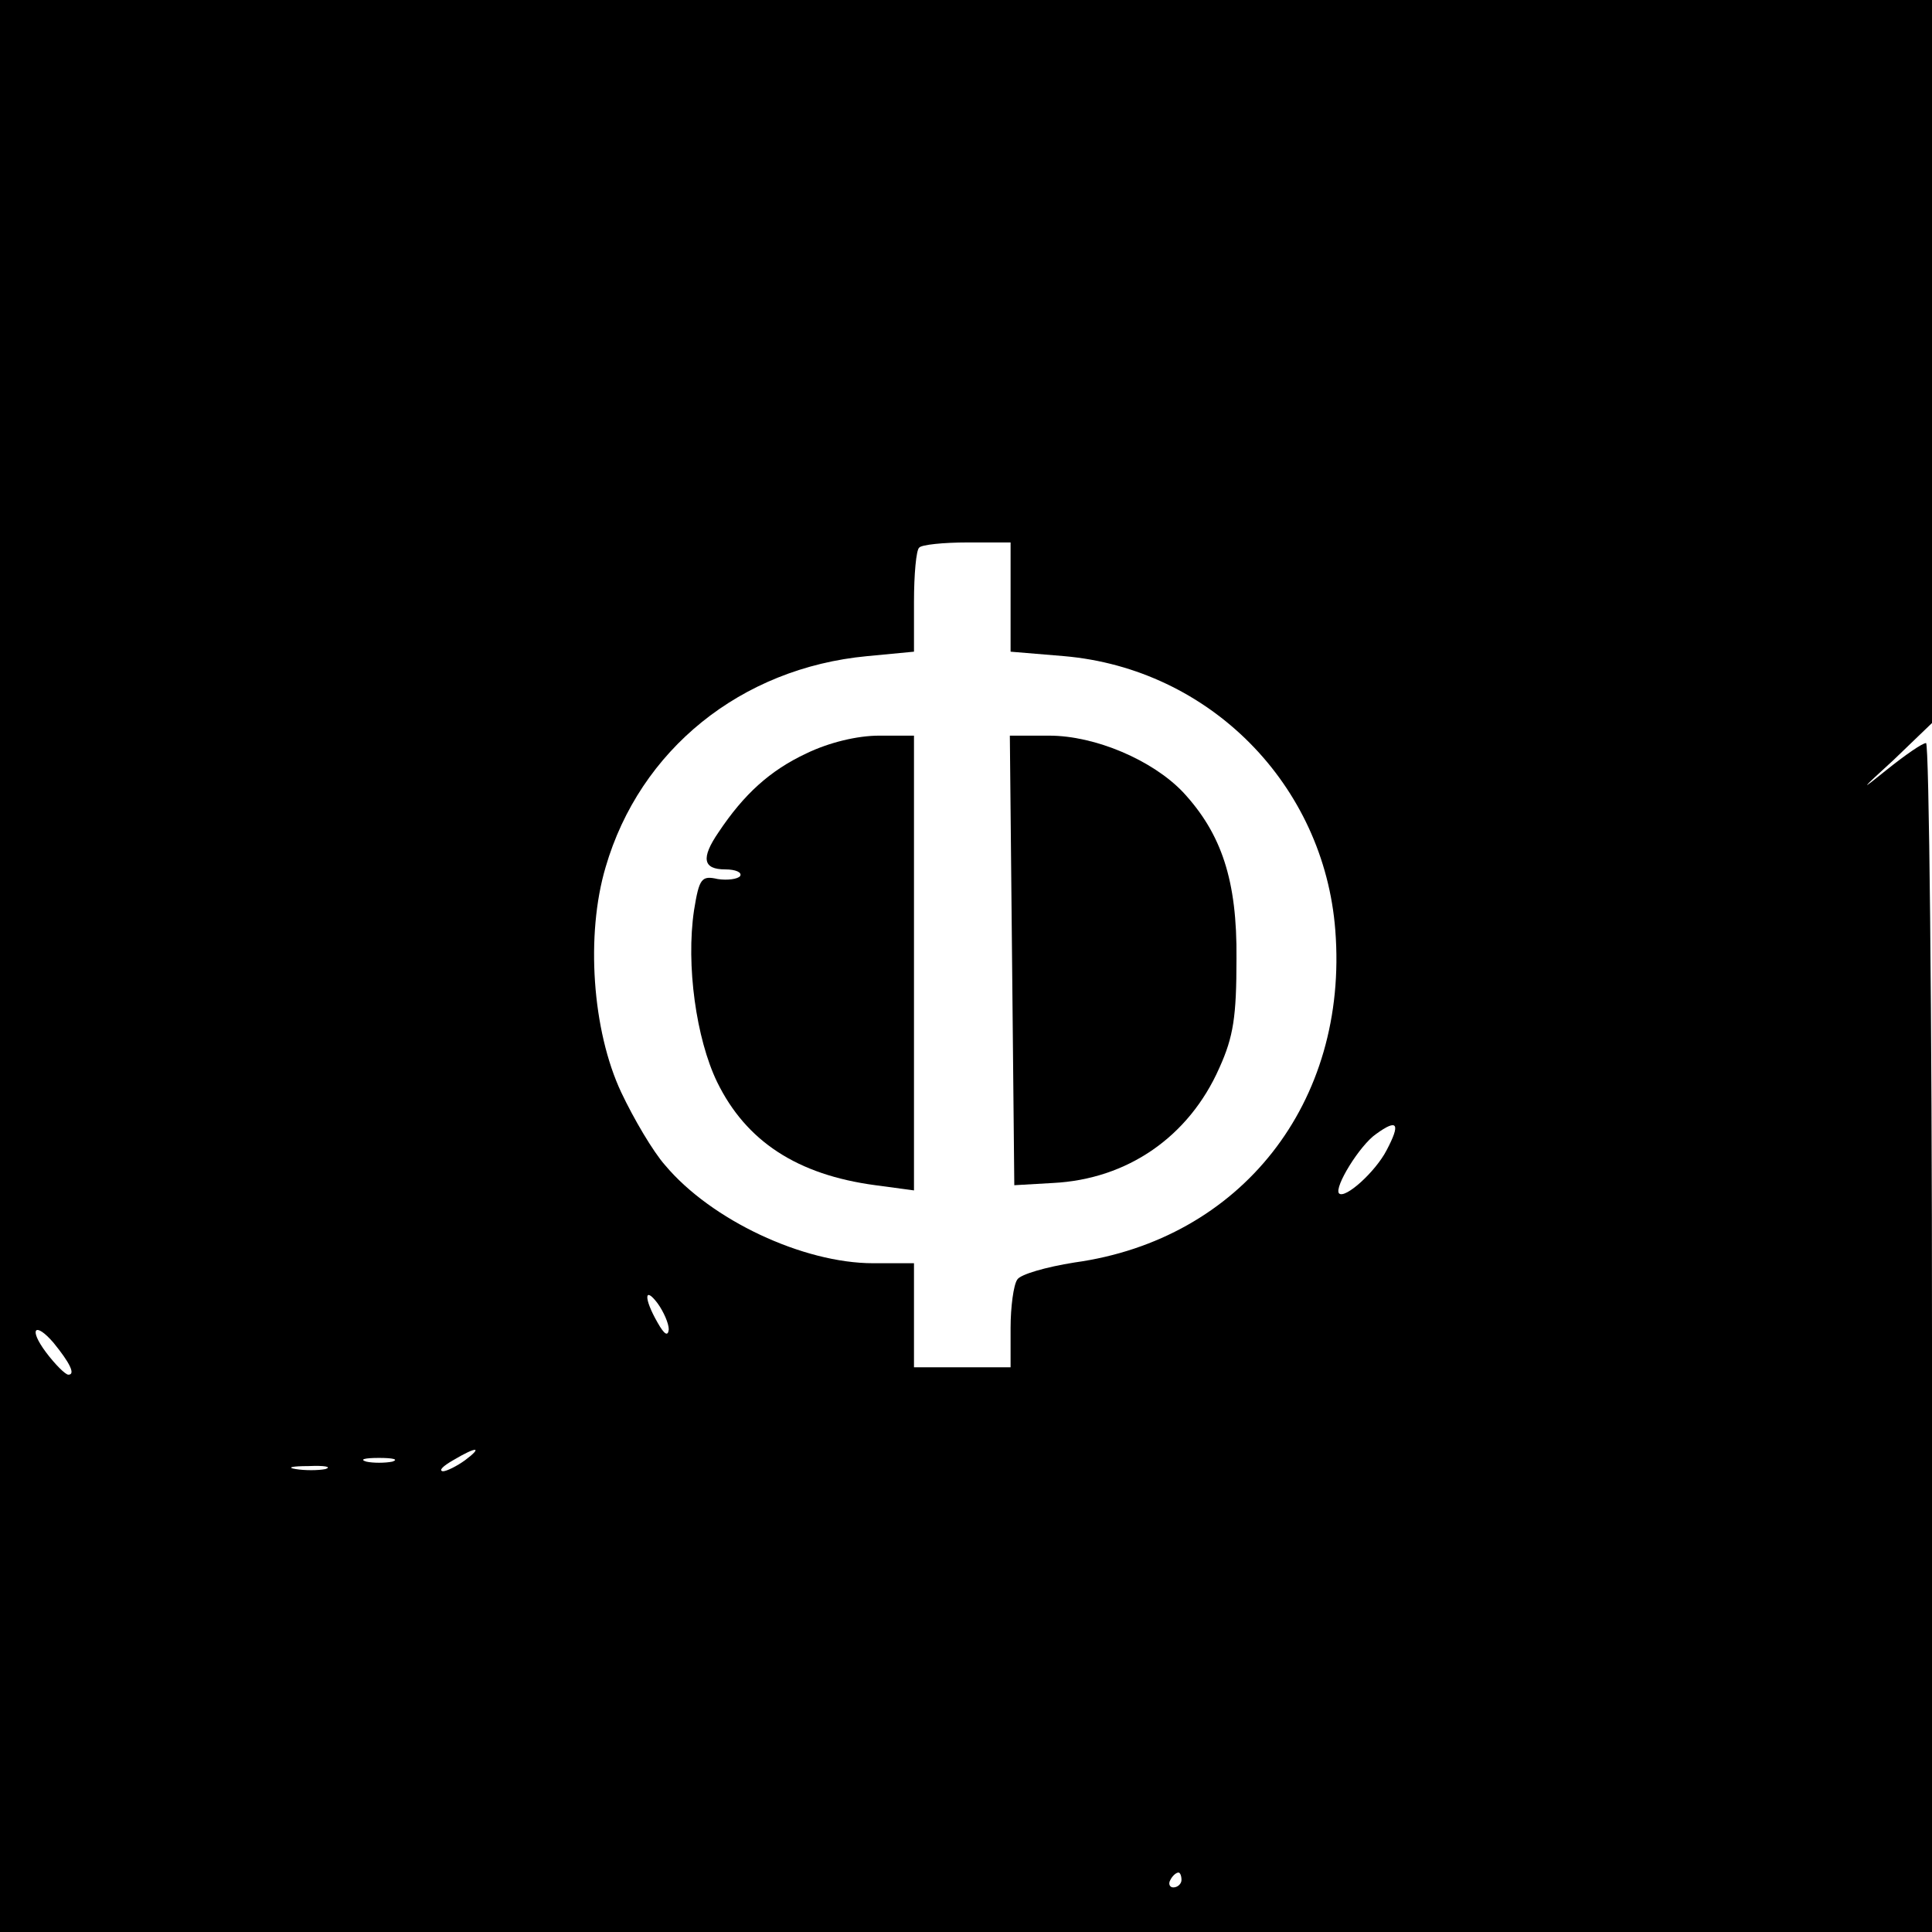 <?xml version="1.0" standalone="no"?>
<!DOCTYPE svg PUBLIC "-//W3C//DTD SVG 20010904//EN"
 "http://www.w3.org/TR/2001/REC-SVG-20010904/DTD/svg10.dtd">
<svg version="1.0" xmlns="http://www.w3.org/2000/svg"
 width="260pt" height="260pt" viewBox="0 0 260 260"
 preserveAspectRatio="xMidYMid meet">
<g transform="translate(0,260) scale(0.1,-0.1)"
fill="#000000" stroke="none">
<path d="M0 1300 l0 -1300 1300 0 1300 0 0 800 c0 440 -4 800 -8 800 -5 0 -28
-16 -53 -36 -37 -30 -36 -28 9 13 l52 50 0 486 0 487 -1300 0 -1300 0 0 -1300z
m1360 496 l0 -73 72 -6 c196 -17 350 -173 365 -369 18 -232 -127 -416 -351
-447 -38 -6 -73 -16 -77 -23 -5 -7 -9 -37 -9 -65 l0 -53 -65 0 -65 0 0 70 0
70 -55 0 c-94 0 -218 58 -280 132 -16 18 -42 62 -59 98 -39 83 -48 212 -21
303 46 158 182 268 352 284 l63 6 0 67 c0 37 3 70 7 73 3 4 33 7 65 7 l58 0 0
-74z m506 -744 c-15 -29 -56 -66 -64 -58 -7 8 28 65 50 80 29 21 33 14 14 -22z
m-966 -241 c-1 -10 -6 -7 -15 9 -19 33 -18 50 0 26 8 -11 15 -27 15 -35z
m-828 -18 c22 -27 30 -43 20 -43 -4 0 -18 14 -30 30 -24 32 -15 42 10 13z
m554 -158 c-11 -8 -25 -15 -30 -15 -6 1 0 7 14 15 32 19 40 18 16 0z m-98 -2
c-10 -2 -26 -2 -35 0 -10 3 -2 5 17 5 19 0 27 -2 18 -5z m-90 -10 c-10 -2 -28
-2 -40 0 -13 2 -5 4 17 4 22 1 32 -1 23 -4z m1152 -553 c0 -5 -5 -10 -11 -10
-5 0 -7 5 -4 10 3 6 8 10 11 10 2 0 4 -4 4 -10z"/>
<path d="M1085 1586 c-49 -23 -84 -55 -118 -106 -24 -35 -21 -50 9 -50 14 0
23 -4 20 -9 -3 -4 -17 -6 -30 -4 -22 5 -25 1 -32 -42 -11 -74 3 -173 31 -231
39 -80 108 -125 213 -139 l52 -7 0 306 0 306 -47 0 c-29 0 -67 -9 -98 -24z"/>
<path d="M1362 1308 l3 -303 52 3 c100 5 183 62 224 155 19 42 23 69 23 147 1
105 -20 168 -72 224 -41 43 -118 76 -180 76 l-53 0 3 -302z"/>
</g>
</svg>
